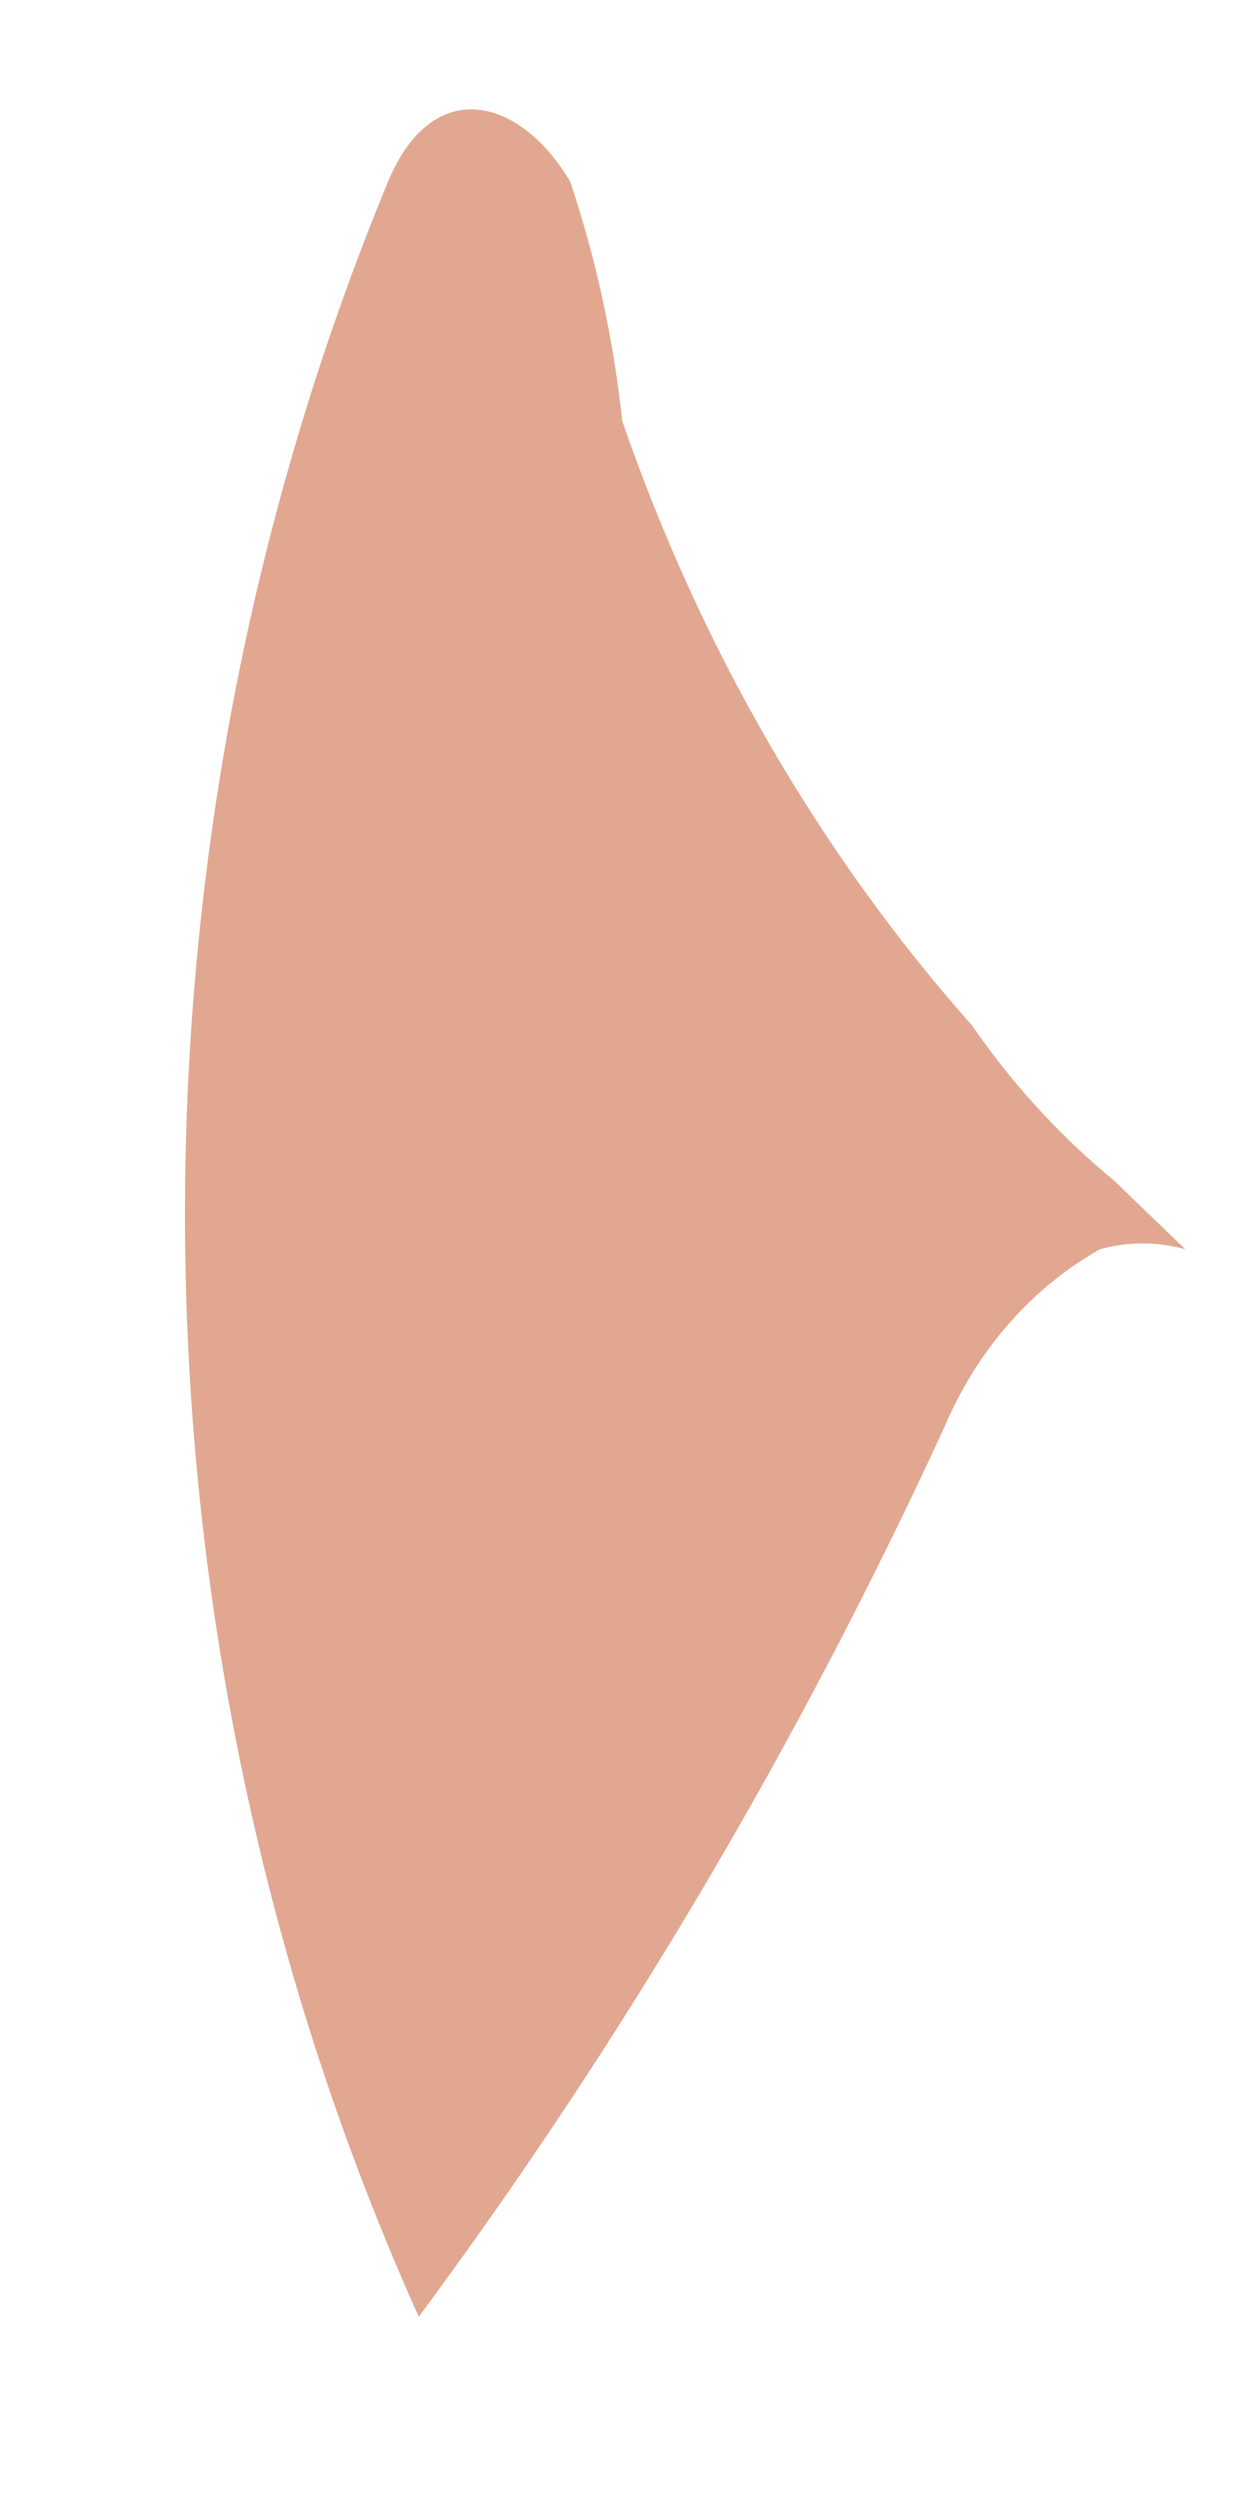 <?xml version="1.0" encoding="UTF-8" standalone="no"?><svg width='5' height='10' viewBox='0 0 5 10' fill='none' xmlns='http://www.w3.org/2000/svg'>
<path d='M4.741 4.997C4.629 4.966 4.512 4.966 4.4 4.997C4.126 5.151 3.906 5.403 3.776 5.712C3.193 6.978 2.488 8.17 1.675 9.267C1.081 7.945 0.762 6.491 0.741 5.013C0.72 3.534 0.997 2.07 1.552 0.727C1.732 0.295 2.082 0.39 2.281 0.727C2.384 1.035 2.454 1.357 2.489 1.684C2.801 2.589 3.277 3.413 3.889 4.103C4.051 4.338 4.243 4.547 4.457 4.723L4.741 4.997Z' fill='#E2A791'/>
</svg>
